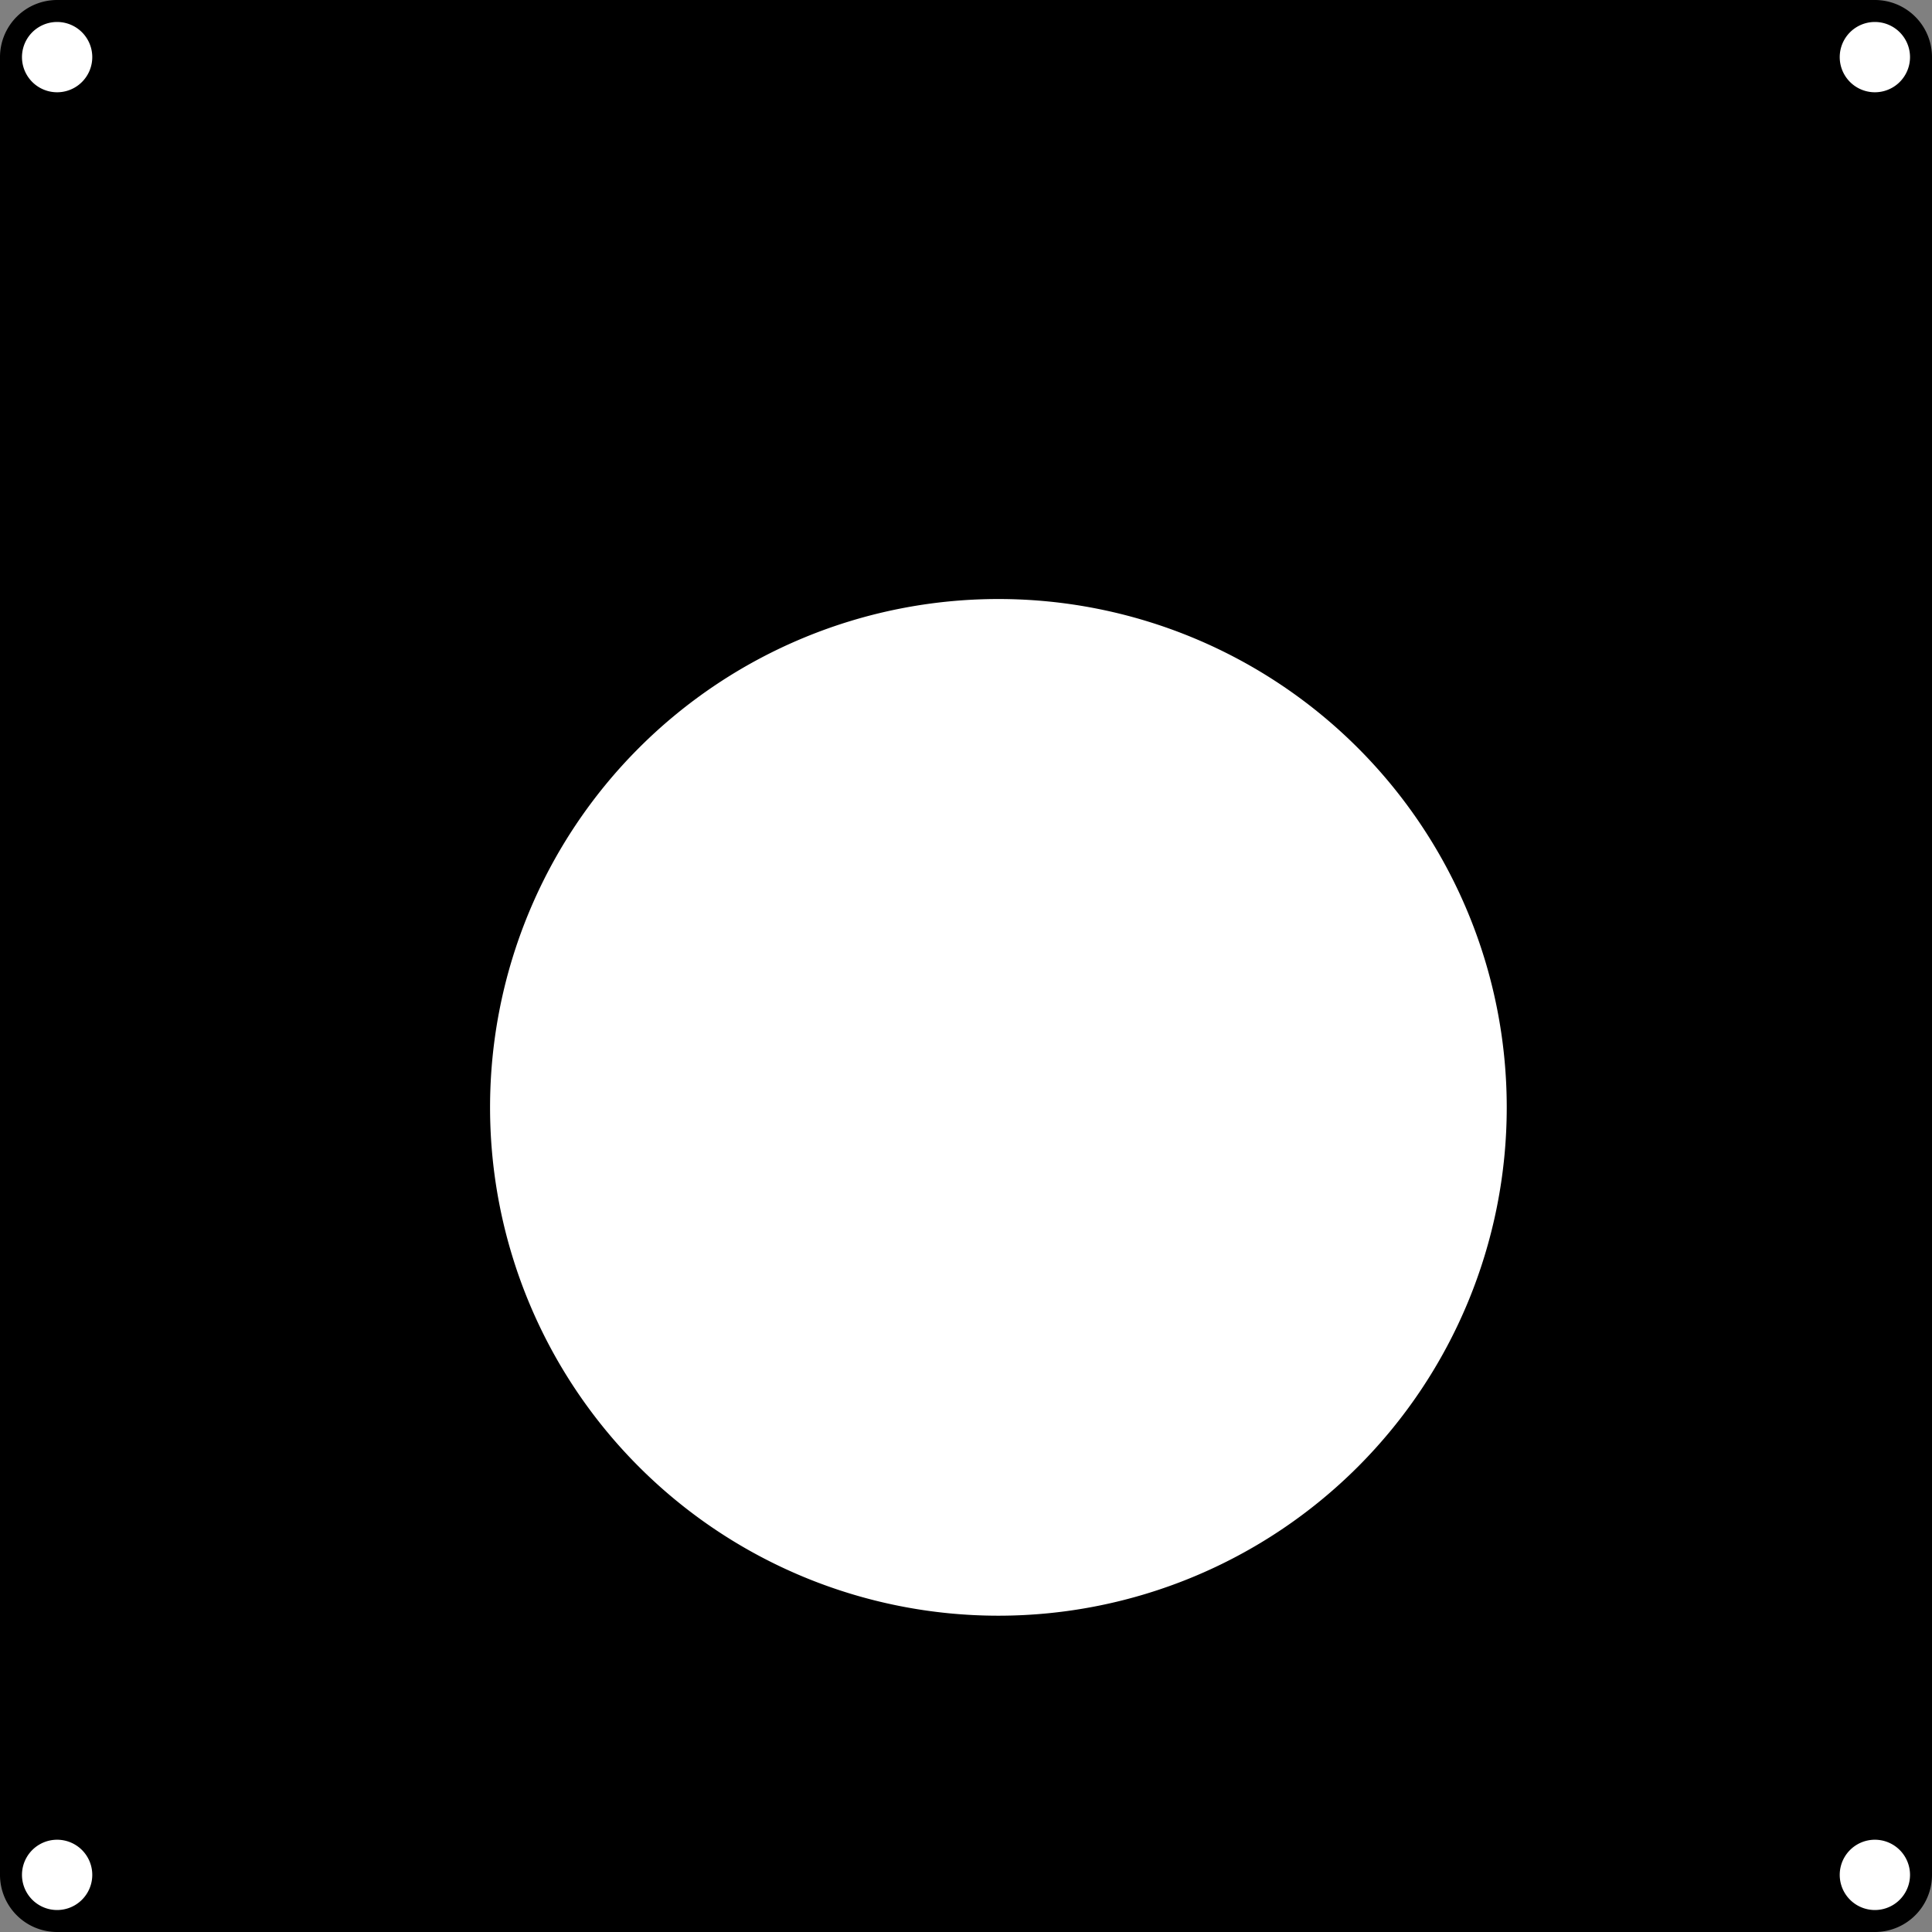 <?xml version="1.0" encoding="utf-8"?>
<!-- Generator: Fusion 360, Shaper Origin Export Add-In, Version 1.7.0  -->
<svg xmlns="http://www.w3.org/2000/svg" xmlns:xlink="http://www.w3.org/1999/xlink" xmlns:shaper="http://www.shapertools.com/namespaces/shaper" shaper:fusionaddin="version:1.7.0" width="11.33cm" height="11.33cm" version="1.1" x="0cm" y="0cm" viewBox="0 0 11.33 11.33" enable-background="new 0 0 11.33 11.33" xml:space="preserve"><rect x="0" y="0" width="11.33" height="11.33" fill="#808080" stroke="none"/><path d="M6.219,1.785 L-4.441,1.785 A0.335,0.335 90 0,1 -4.776,1.45 L-4.776,-9.21 A0.335,0.335 180 0,1 -4.441,-9.545 L6.219,-9.545 A0.335,0.335 270 0,1 6.554,-9.21 L6.554,1.45 A0.335,0.335 0 0,1 6.219,1.785z" transform="matrix(1,0,0,-1,4.776,1.785)" fill="rgb(0,0,0)" shaper:cutDepth="0.1cm" stroke-linecap="round" stroke-linejoin="round" /><path d="M5.994,-9.21 a0.225,0.225 0 1,1 0.45,0 a0.225,0.225 0 1,1 -0.45,0z" transform="matrix(1,0,0,-1,4.776,1.785)" fill="rgb(255,255,255)" stroke="rgb(0,0,0)" stroke-width="0.001cm" stroke-linecap="round" stroke-linejoin="round" shaper:cutDepth="0.1cm" /><path d="M-4.666,1.45 a0.225,0.225 0 1,1 0.45,0 a0.225,0.225 0 1,1 -0.45,0z" transform="matrix(1,0,0,-1,4.776,1.785)" fill="rgb(255,255,255)" stroke="rgb(0,0,0)" stroke-width="0.001cm" stroke-linecap="round" stroke-linejoin="round" shaper:cutDepth="0.1cm" /><path d="M5.994,1.45 a0.225,0.225 0 1,1 0.45,0 a0.225,0.225 0 1,1 -0.45,0z" transform="matrix(1,0,0,-1,4.776,1.785)" fill="rgb(255,255,255)" stroke="rgb(0,0,0)" stroke-width="0.001cm" stroke-linecap="round" stroke-linejoin="round" shaper:cutDepth="0.1cm" /><path d="M-1.921,-4.709 a3,3 0 1,1 6,0 a3,3 0 1,1 -6,0z" transform="matrix(1,0,0,-1,4.776,1.785)" fill="rgb(255,255,255)" stroke="rgb(0,0,0)" stroke-width="0.001cm" stroke-linecap="round" stroke-linejoin="round" shaper:cutDepth="0.1cm" /><path d="M-4.666,-9.21 a0.225,0.225 0 1,1 0.45,0 a0.225,0.225 0 1,1 -0.45,0z" transform="matrix(1,0,0,-1,4.776,1.785)" fill="rgb(255,255,255)" stroke="rgb(0,0,0)" stroke-width="0.001cm" stroke-linecap="round" stroke-linejoin="round" shaper:cutDepth="0.1cm" /></svg>